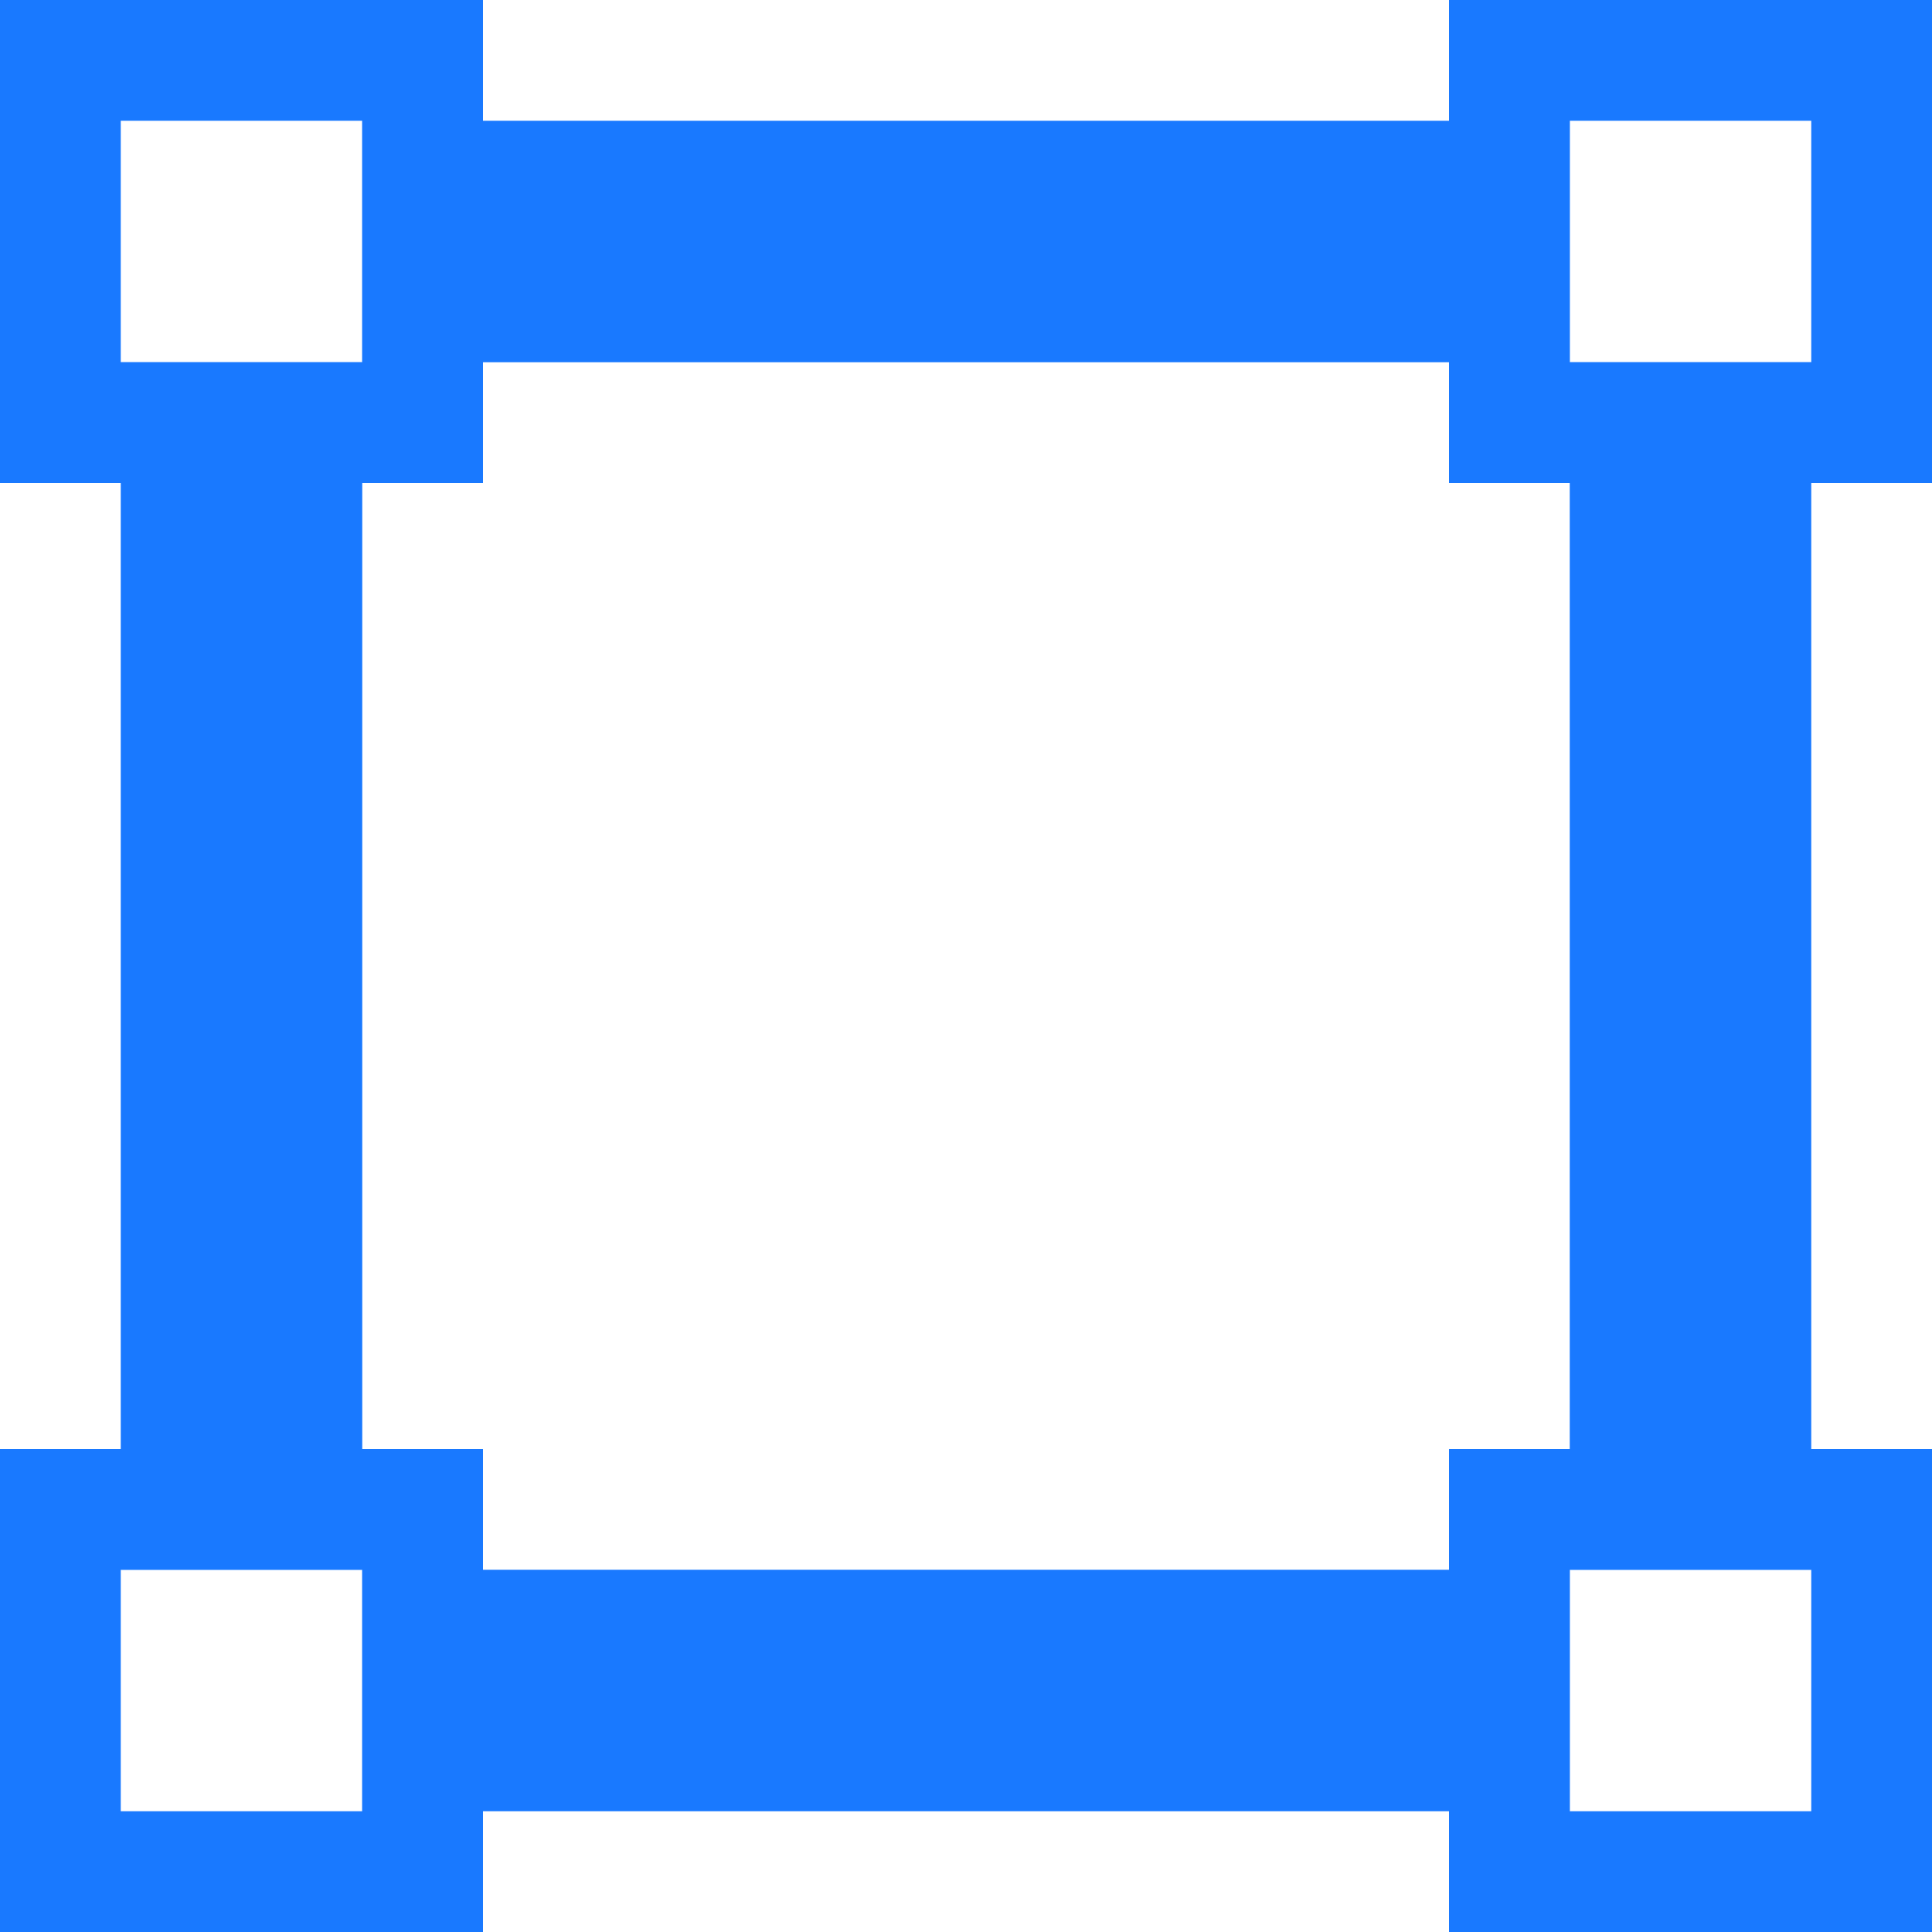 <?xml version="1.0" encoding="UTF-8"?>
<svg width="16px" height="16px" viewBox="0 0 16 16" version="1.1" xmlns="http://www.w3.org/2000/svg" xmlns:xlink="http://www.w3.org/1999/xlink">
    <!-- Generator: Sketch 60.1 (88133) - https://sketch.com -->
    <title>measure_distance_enable</title>
    <desc>Created with Sketch.</desc>
    <g id="Page-1" stroke="none" stroke-width="1" fill="none" fill-rule="evenodd">
        <g id="measure_distance_enable" fill="#1979FF" fill-rule="nonzero">
            <path d="M15,3 L15,13 L13,13 L13,15 L3,15 L3,13 L13,13 L13,3 L15,3 Z M3,3 L3,13 L1,13 L1,3 L3,3 Z M13,1 L13,3 L3,3 L3,1 L13,1 Z" id="Combined-Shape"></path>
            <path d="M16,0 L16,4 L12,4 L12,0 L16,0 Z M15,1 L13,1 L13,3 L15,3 L15,1 Z" id="Rectangle-Copy-4"></path>
            <path d="M16,12 L16,16 L12,16 L12,12 L16,12 Z M15,13 L13,13 L13,15 L15,15 L15,13 Z" id="Rectangle-Copy-9"></path>
            <path d="M4,0 L4,4 L0,4 L0,0 L4,0 Z M3,1 L1,1 L1,3 L3,3 L3,1 Z" id="Rectangle-Copy-8"></path>
            <path d="M4,12 L4,16 L0,16 L0,12 L4,12 Z M3,13 L1,13 L1,15 L3,15 L3,13 Z" id="Rectangle-Copy-11"></path>
        </g>
    </g>
</svg>